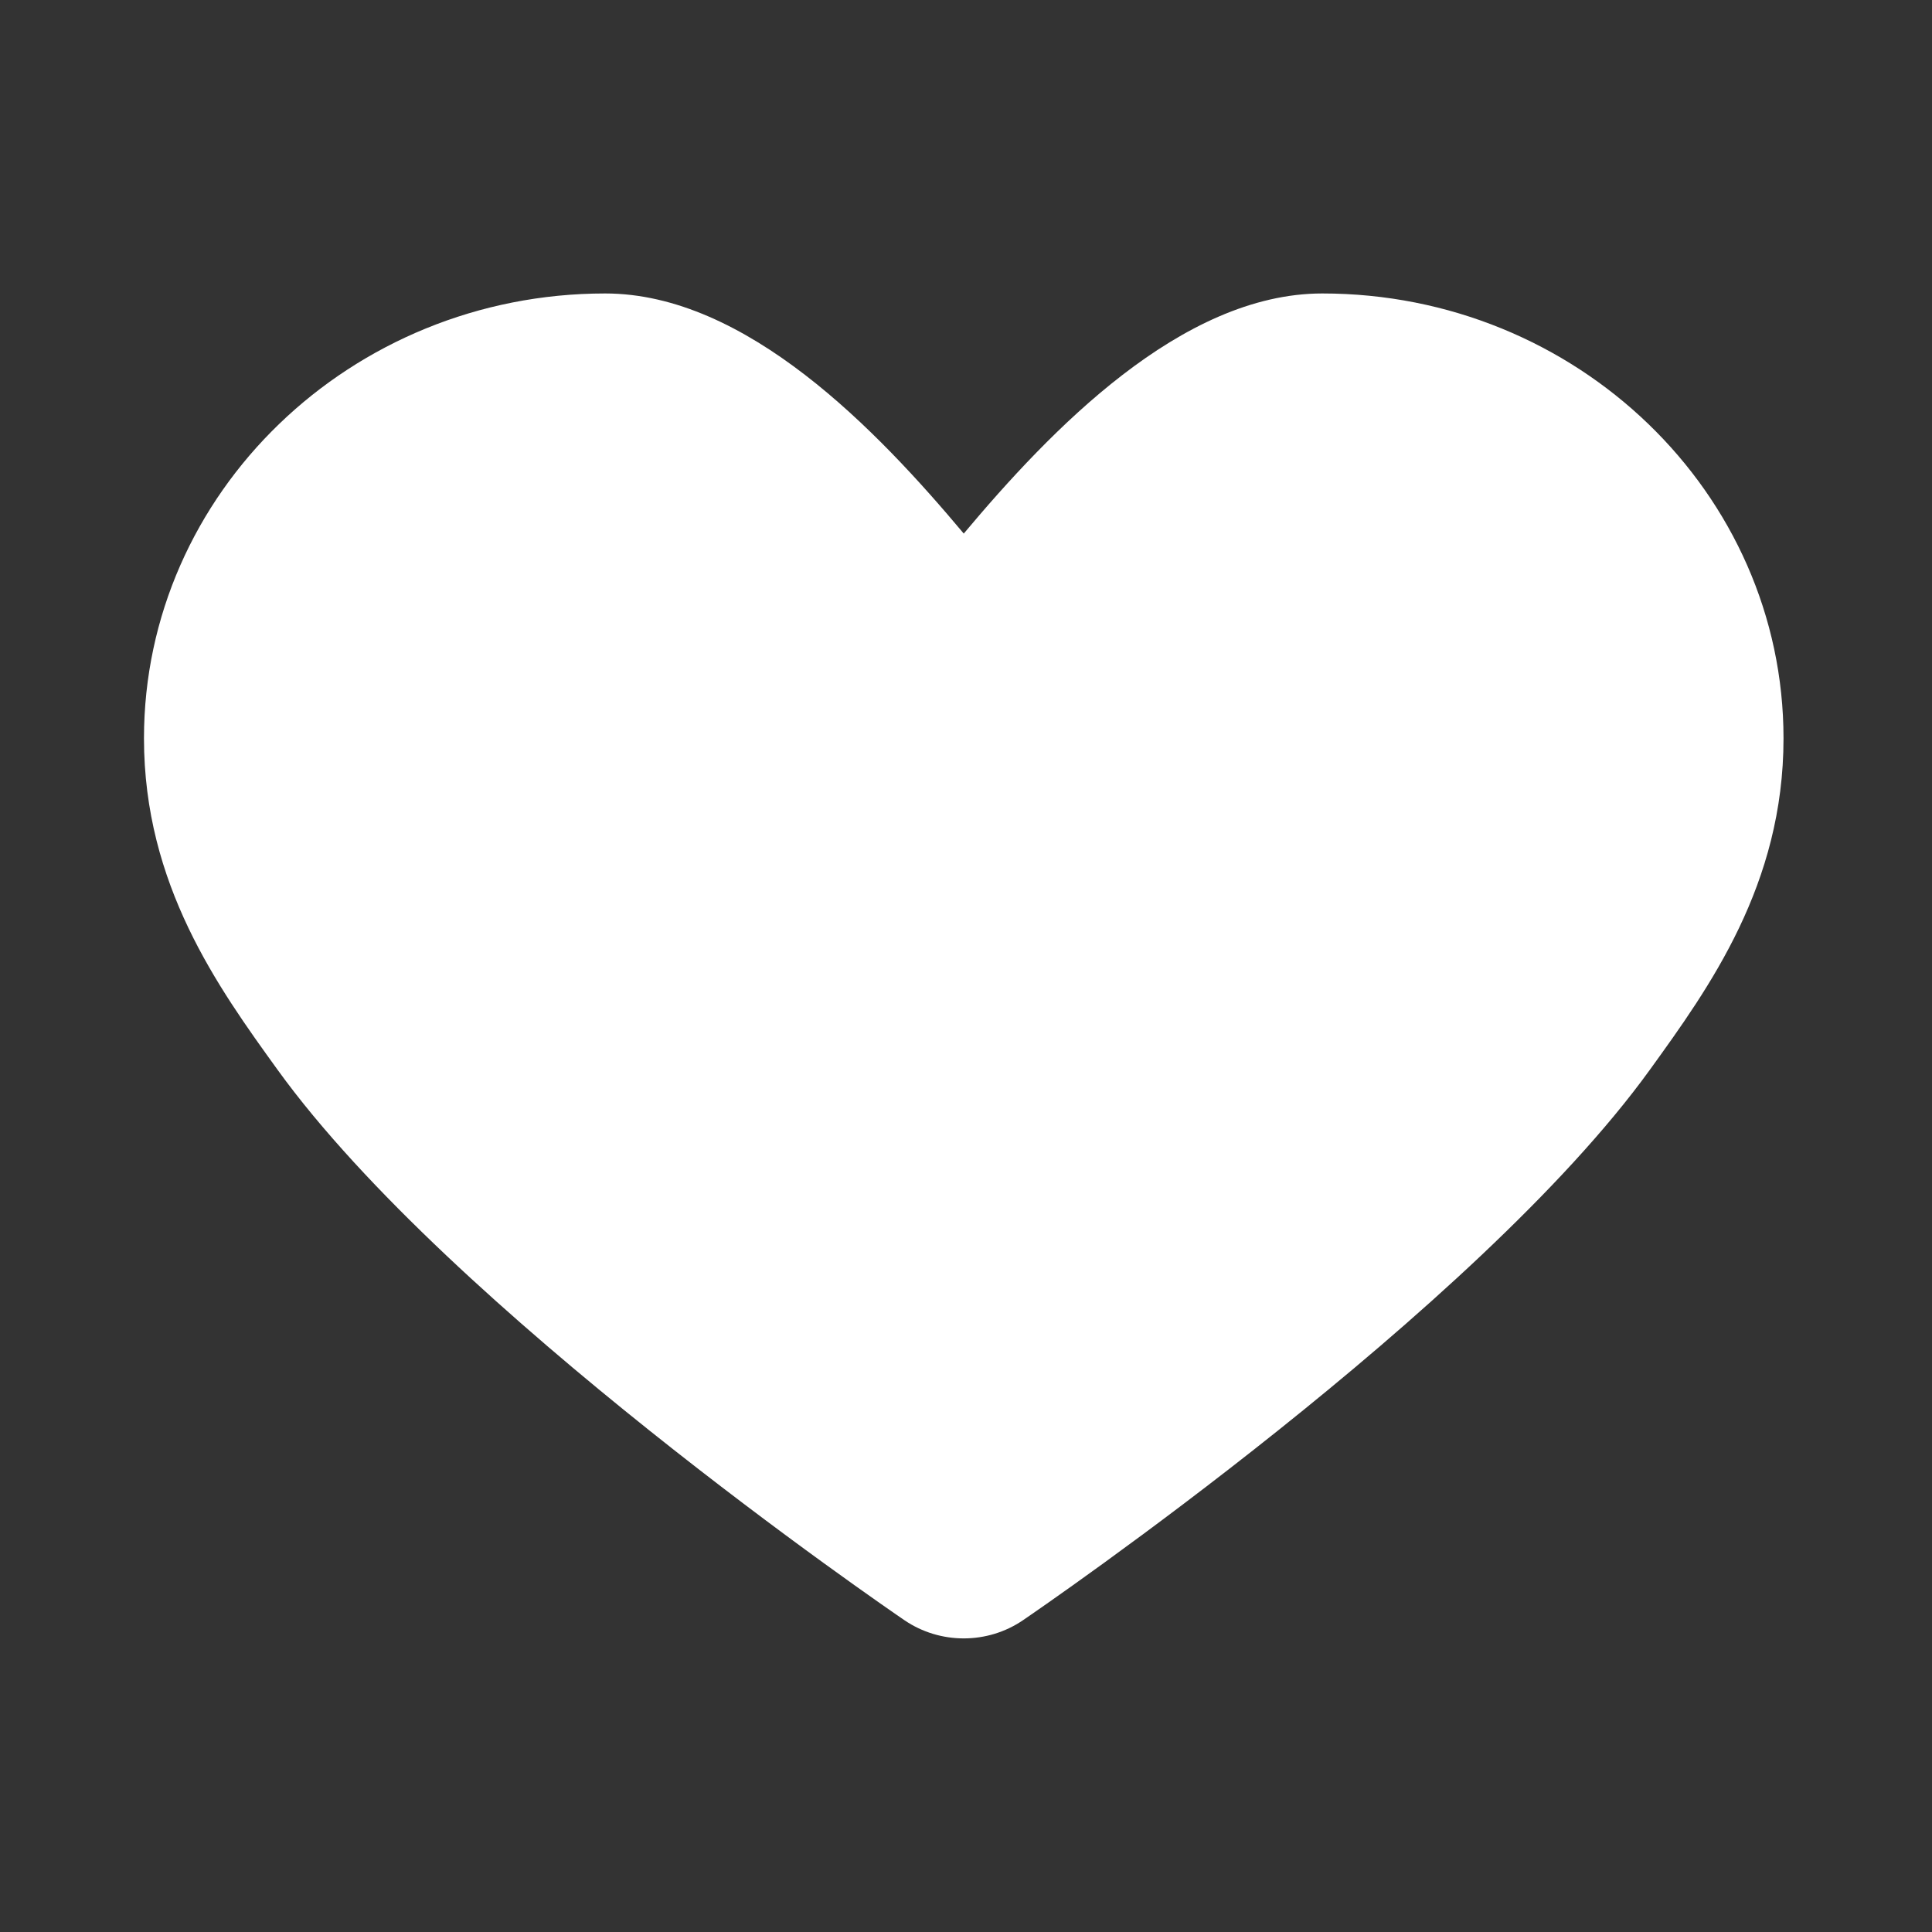 <?xml version="1.0" standalone="no"?><!DOCTYPE svg PUBLIC "-//W3C//DTD SVG 1.1//EN" "http://www.w3.org/Graphics/SVG/1.1/DTD/svg11.dtd"><svg t="1528525830538" class="icon" style="" viewBox="0 0 1024 1024" version="1.1" xmlns="http://www.w3.org/2000/svg" p-id="2032" xmlns:xlink="http://www.w3.org/1999/xlink" width="16" height="16"><rect x="0" y="0" width="1024" height="1024" fill="#333333" stroke="none"/><defs><style type="text/css"></style></defs><path d="M700.856 155.543c-74.769 0-144.295 72.697-190.046 127.26C465.073 228.227 395.563 155.543 320.754 155.543c-134.79 0-244.443 105.78-244.443 235.799 0 77.57 39.278 131.988 70.845 175.713 91.753 126.998 322.464 285.039 332.235 291.702 9.41 6.414 20.424 9.629 31.401 9.629 11.006 0 21.998-3.215 31.397-9.629 9.783-6.663 240.515-164.703 332.239-291.702 31.586-43.724 70.873-98.143 70.873-175.713C945.3 261.322 835.645 155.543 700.856 155.543L700.856 155.543zM700.856 155.543" p-id="2033" fill="#ffffff"></path></svg>